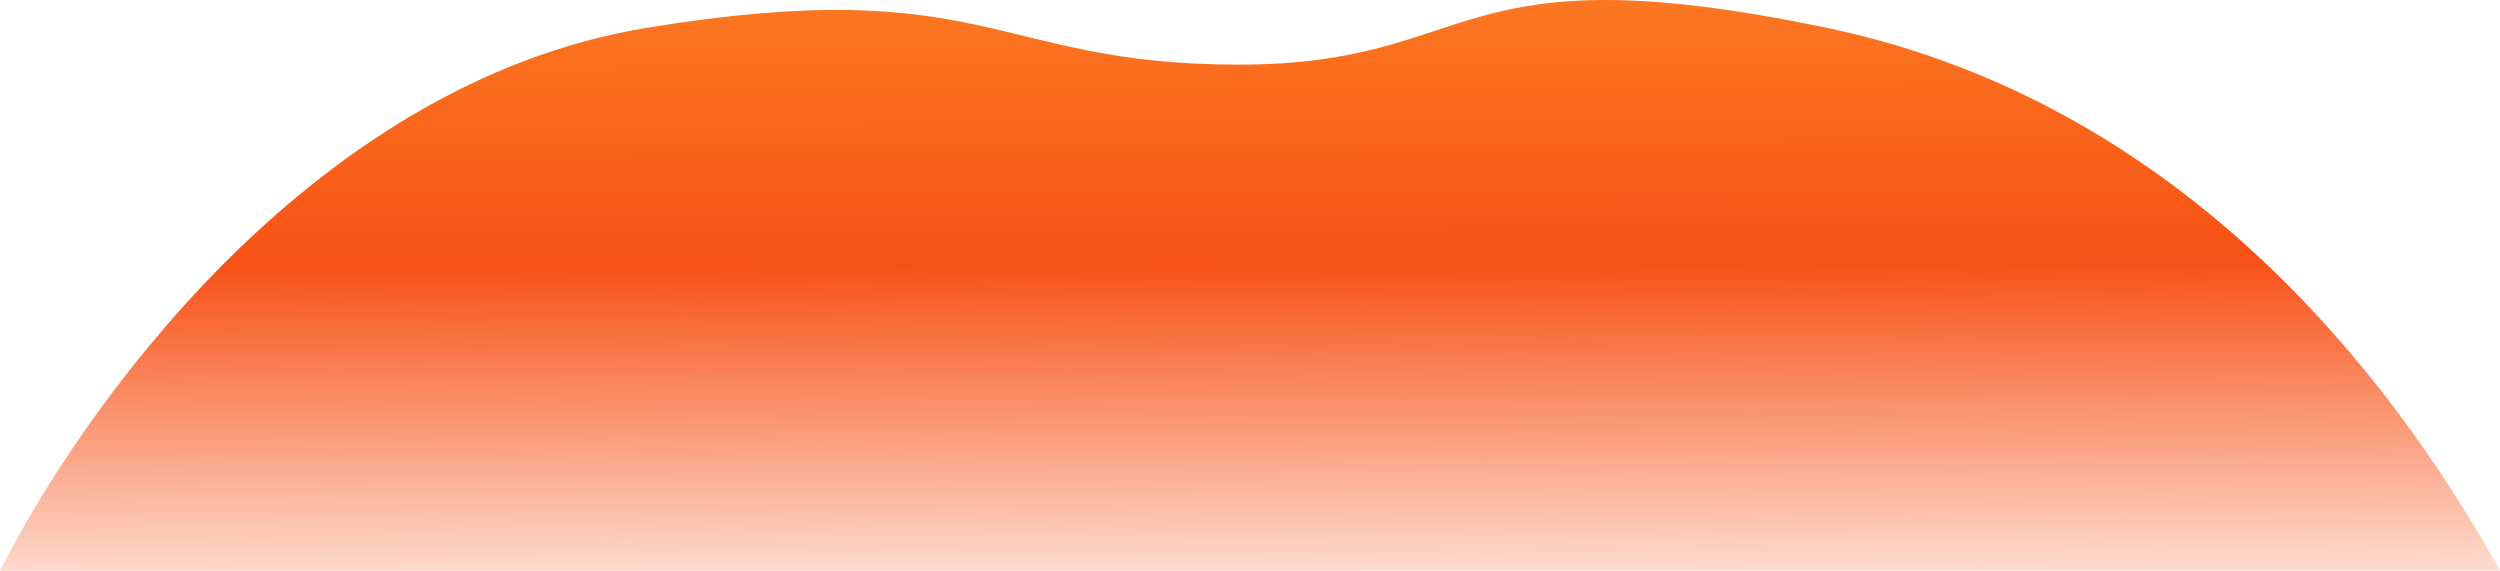 <svg width="2453" height="560" viewBox="0 0 2453 560" fill="none" xmlns="http://www.w3.org/2000/svg">
<path d="M0 560H2453C2369.27 409.407 2166 105.207 1792.13 27.245C1418.26 -50.717 1454.73 63.422 1215 63.422C974.728 63.422 968.5 -27.416 635 27.245C301.5 81.906 76.618 408.051 0 560Z" fill="url(#paint0_linear_1083_14405)"/>
<defs>
<linearGradient id="paint0_linear_1083_14405" x1="1197.25" y1="-69.982" x2="1199.19" y2="641.527" gradientUnits="userSpaceOnUse">
<stop stop-color="#FD8224"/>
<stop offset="0.462" stop-color="#F75116"/>
<stop offset="1" stop-color="#F75116" stop-opacity="0"/>
</linearGradient>
</defs>
</svg>
